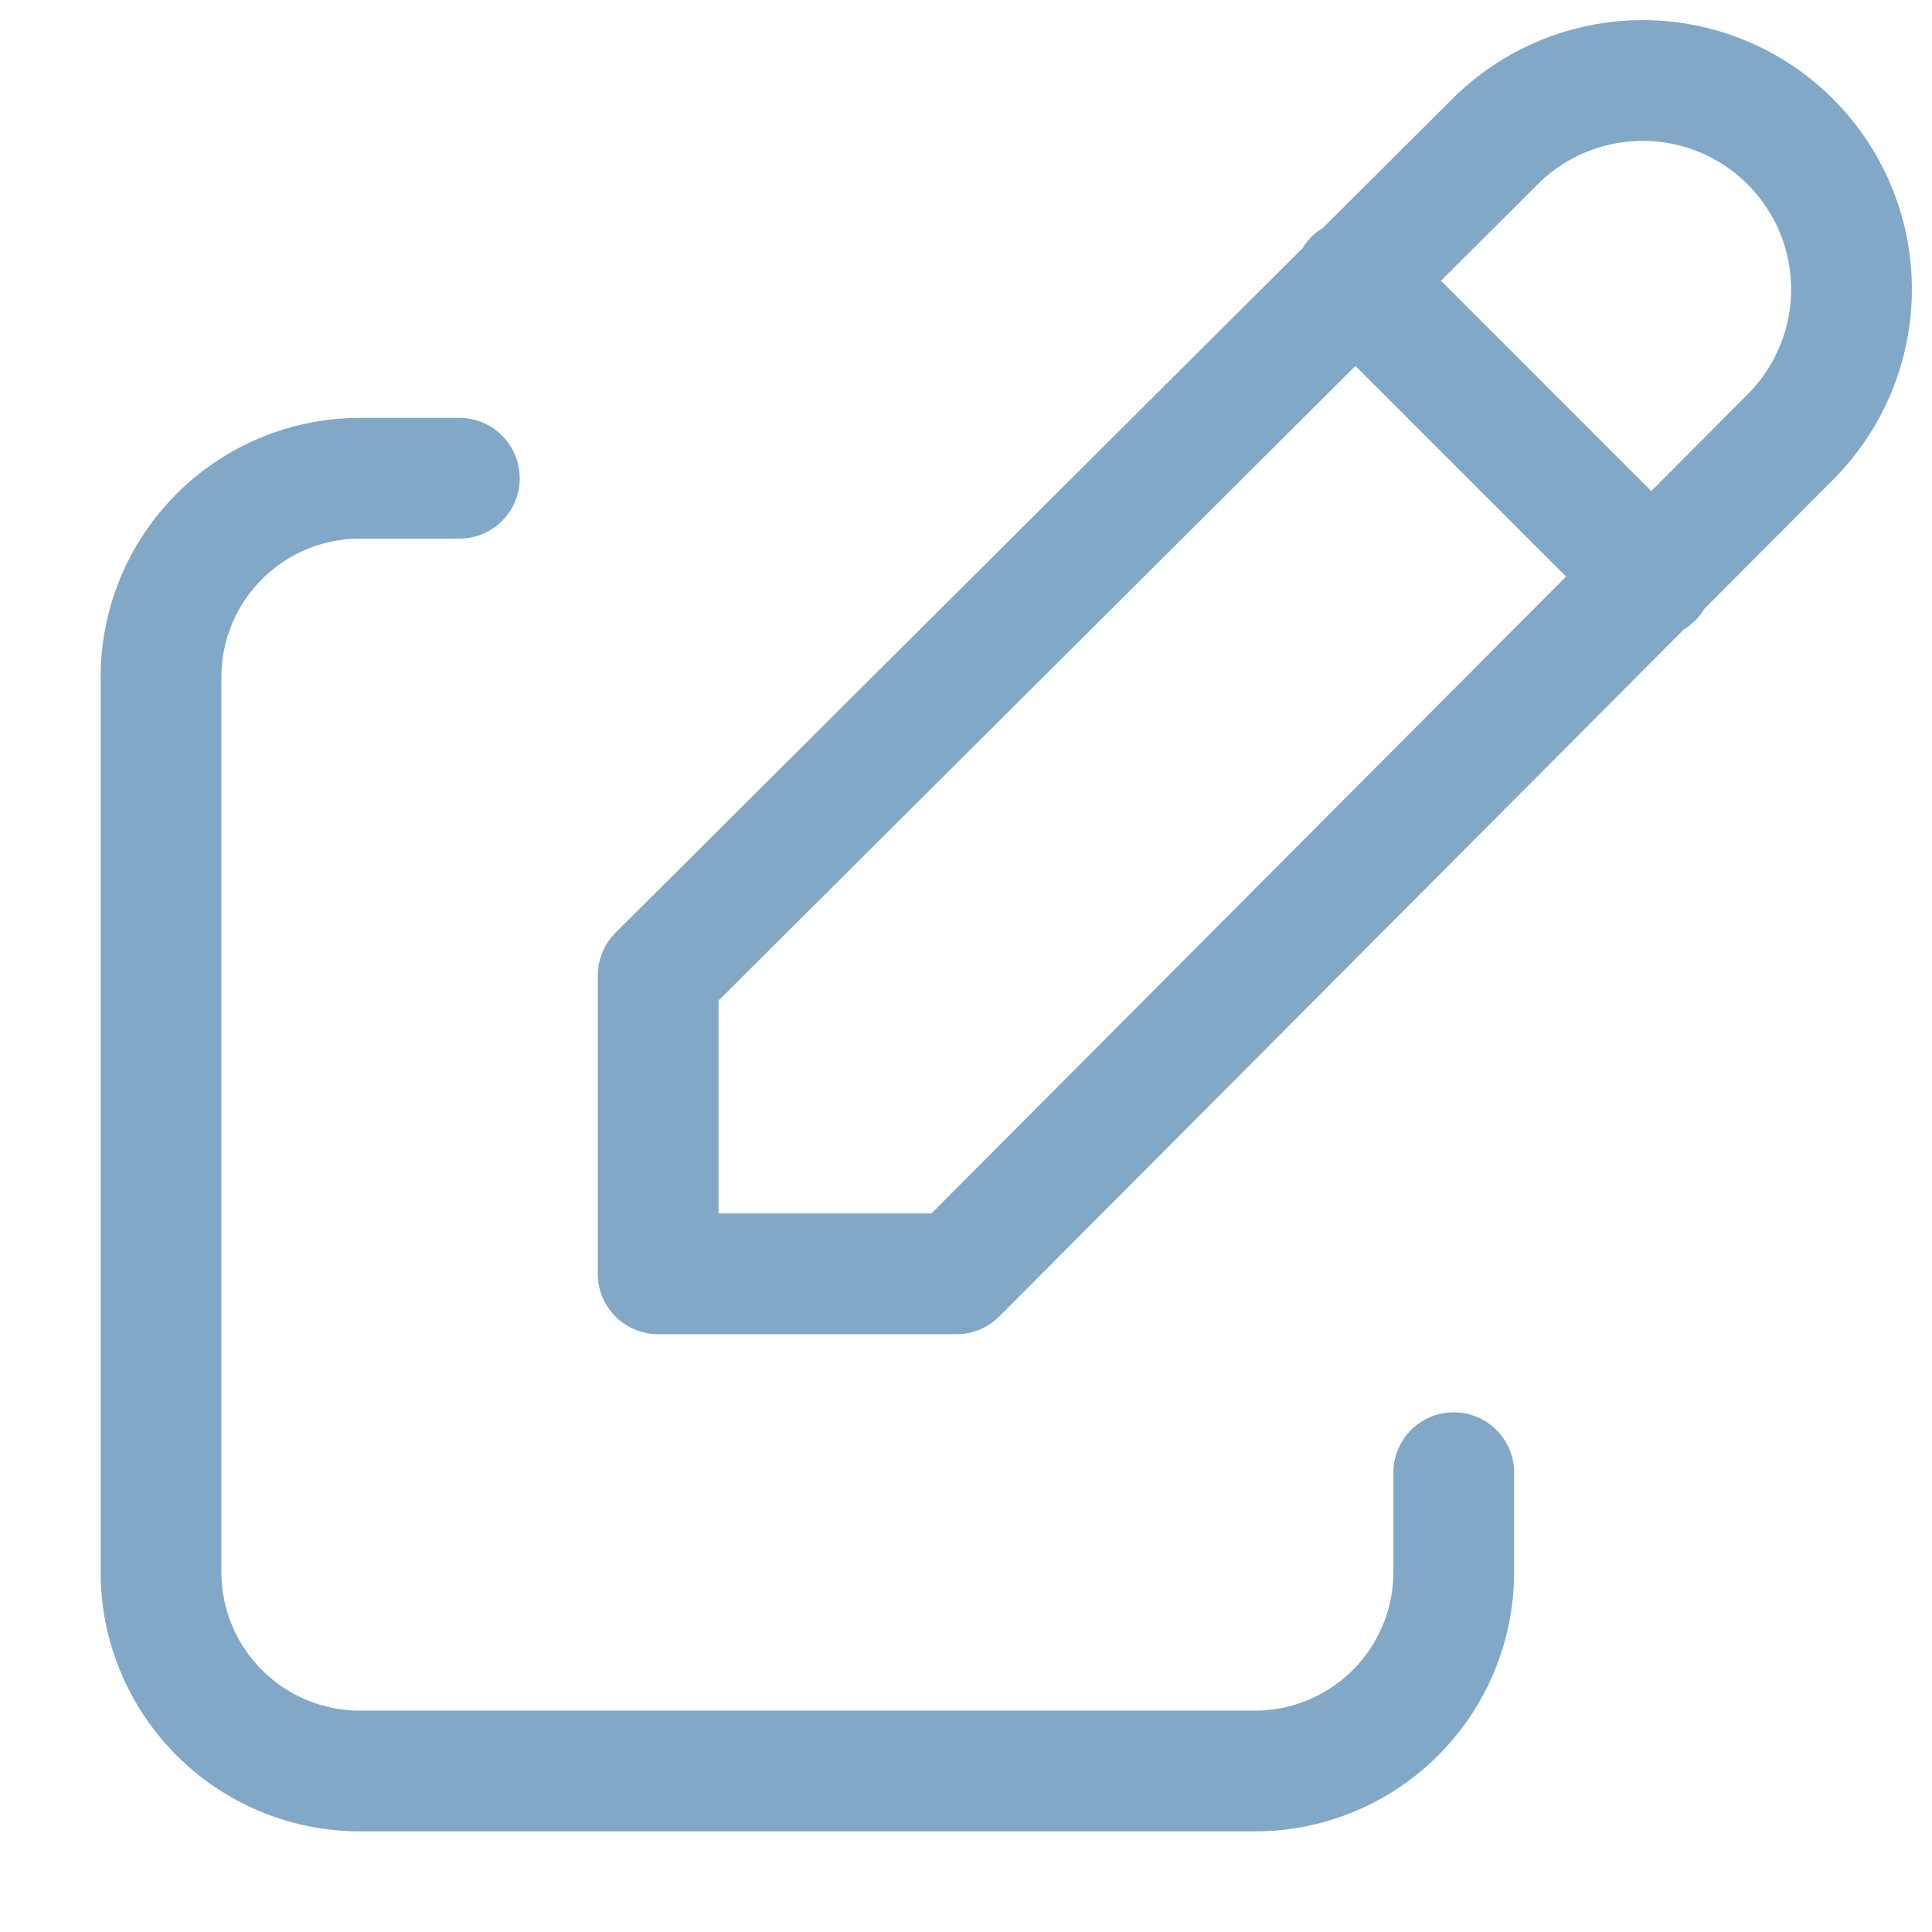 <svg width="24" height="24" viewBox="0 0 24 24" fill="none" xmlns="http://www.w3.org/2000/svg">
<path d="M5.706 5.941H4.471C3.815 5.941 3.187 6.202 2.724 6.665C2.26 7.128 2 7.757 2 8.412V19.529C2 20.185 2.26 20.813 2.724 21.276C3.187 21.74 3.815 22 4.471 22H15.588C16.243 22 16.872 21.74 17.335 21.276C17.798 20.813 18.059 20.185 18.059 19.529V18.294M16.823 3.471L20.529 7.177M22.24 5.429C22.727 4.942 23 4.282 23 3.594C23 2.906 22.727 2.246 22.24 1.76C21.754 1.273 21.094 1 20.406 1C19.718 1 19.058 1.273 18.571 1.76L8.176 12.118V15.824H11.882L22.24 5.429Z" stroke="#81A8C7" stroke-width="1.5" stroke-linecap="round" stroke-linejoin="round"/>
</svg>
